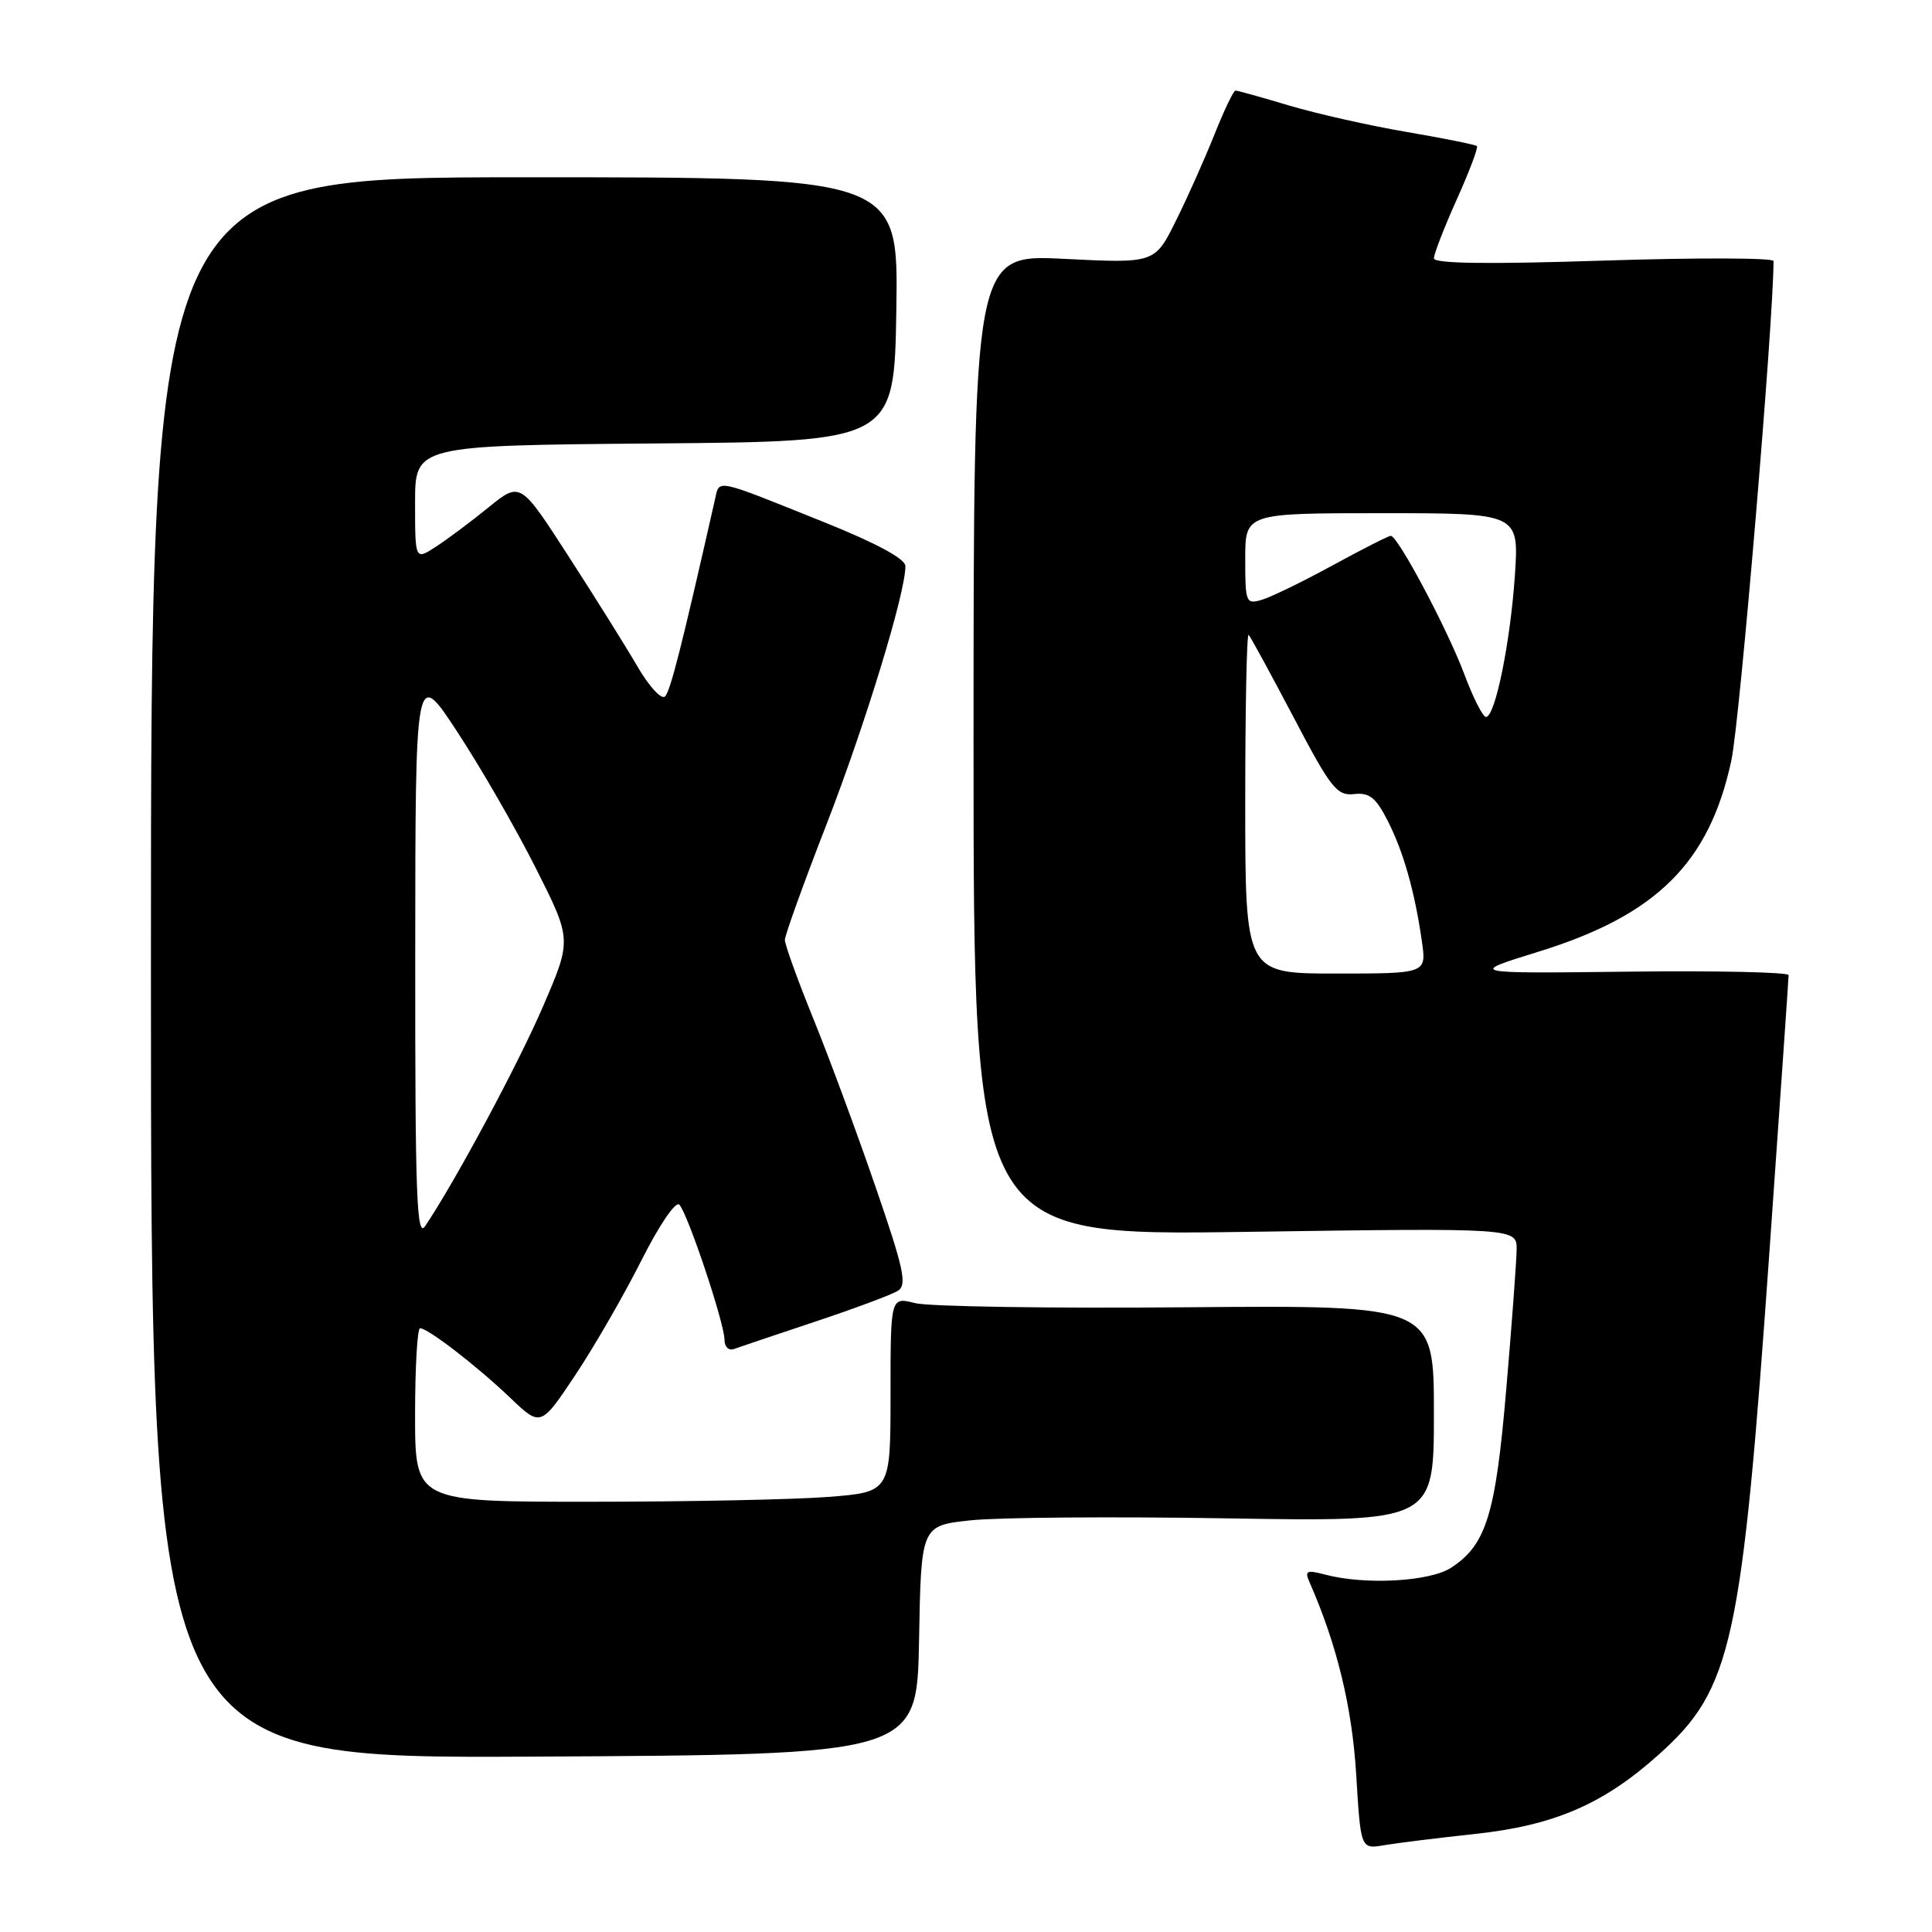 <?xml version="1.0" encoding="UTF-8" standalone="no"?>
<!DOCTYPE svg PUBLIC "-//W3C//DTD SVG 1.1//EN" "http://www.w3.org/Graphics/SVG/1.1/DTD/svg11.dtd" >
<svg xmlns="http://www.w3.org/2000/svg" xmlns:xlink="http://www.w3.org/1999/xlink" version="1.1" viewBox="0 0 256 256">
 <g >
 <path fill="currentColor"
d=" M 195.44 243.01 C 205.97 241.88 212.52 239.04 219.86 232.43 C 229.50 223.77 230.79 217.87 234.47 165.71 C 235.86 146.03 237.00 129.60 237.00 129.21 C 237.00 128.82 227.44 128.61 215.75 128.75 C 194.50 129.00 194.50 129.00 203.84 126.11 C 219.51 121.27 226.51 114.32 229.42 100.73 C 230.54 95.47 235.00 42.64 235.00 34.59 C 235.00 34.16 224.88 34.13 212.50 34.53 C 197.14 35.03 190.00 34.93 190.00 34.23 C 190.00 33.65 191.36 30.15 193.02 26.45 C 194.69 22.74 195.89 19.56 195.70 19.36 C 195.51 19.17 191.33 18.33 186.42 17.49 C 181.52 16.66 174.51 15.08 170.84 13.99 C 167.18 12.89 163.97 12.00 163.71 12.00 C 163.45 12.00 162.21 14.59 160.95 17.75 C 159.69 20.91 157.40 26.07 155.84 29.20 C 153.02 34.90 153.02 34.90 141.01 34.30 C 129.00 33.69 129.00 33.69 129.00 98.72 C 129.00 163.74 129.00 163.74 165.00 163.23 C 201.00 162.71 201.00 162.71 200.96 165.60 C 200.94 167.20 200.32 175.50 199.59 184.05 C 198.17 200.71 196.94 204.68 192.30 207.72 C 189.48 209.57 180.94 210.05 175.62 208.65 C 173.10 207.99 172.84 208.12 173.54 209.70 C 177.16 217.96 179.15 226.16 179.70 235.08 C 180.30 245.03 180.30 245.03 183.40 244.50 C 185.11 244.21 190.52 243.54 195.44 243.01 Z  M 121.78 217.33 C 122.05 202.15 122.05 202.15 128.64 201.45 C 132.27 201.06 147.56 200.94 162.62 201.19 C 190.00 201.64 190.00 201.64 190.00 187.29 C 190.00 172.95 190.00 172.95 157.25 173.22 C 139.24 173.38 123.04 173.13 121.25 172.67 C 118.00 171.84 118.00 171.84 118.00 184.77 C 118.00 197.70 118.00 197.70 109.75 198.35 C 105.21 198.70 91.04 198.99 78.25 198.99 C 55.00 199.00 55.00 199.00 55.00 187.50 C 55.00 181.18 55.30 176.00 55.66 176.00 C 56.71 176.00 63.15 180.97 67.58 185.19 C 71.65 189.08 71.65 189.08 76.26 182.16 C 78.79 178.35 82.72 171.53 85.00 166.99 C 87.34 162.35 89.52 159.13 90.01 159.62 C 91.12 160.76 96.00 175.34 96.00 177.53 C 96.00 178.46 96.56 179.01 97.25 178.75 C 97.94 178.50 102.78 176.87 108.00 175.13 C 113.22 173.39 118.16 171.55 118.97 171.04 C 120.22 170.25 119.77 168.17 116.03 157.31 C 113.61 150.26 109.91 140.26 107.81 135.08 C 105.71 129.91 104.00 125.17 104.00 124.55 C 104.00 123.93 106.48 117.04 109.52 109.23 C 114.68 95.94 120.03 78.40 119.97 75.00 C 119.95 74.04 116.10 71.96 109.22 69.20 C 94.55 63.31 95.35 63.47 94.74 66.17 C 90.29 85.83 88.83 91.57 88.12 92.28 C 87.65 92.75 86.01 90.97 84.47 88.32 C 82.93 85.67 78.80 79.07 75.30 73.66 C 68.94 63.81 68.94 63.81 64.72 67.24 C 62.40 69.13 59.26 71.47 57.75 72.45 C 55.00 74.23 55.00 74.23 55.00 66.63 C 55.00 59.03 55.00 59.03 86.75 58.76 C 118.50 58.50 118.50 58.50 118.77 40.99 C 119.04 23.48 119.04 23.48 69.52 23.49 C 20.00 23.50 20.00 23.50 20.00 128.26 C 20.00 233.02 20.00 233.02 70.75 232.76 C 121.50 232.50 121.50 232.50 121.78 217.33 Z  M 165.00 106.33 C 165.00 93.87 165.20 83.87 165.45 84.12 C 165.70 84.36 168.37 89.28 171.40 95.03 C 176.33 104.44 177.15 105.47 179.41 105.22 C 181.44 104.99 182.30 105.67 183.86 108.72 C 185.96 112.84 187.46 118.11 188.41 124.75 C 189.02 129.00 189.02 129.00 177.01 129.00 C 165.00 129.00 165.00 129.00 165.00 106.33 Z  M 194.02 89.31 C 191.79 83.37 185.22 71.00 184.29 71.00 C 183.99 71.00 180.54 72.75 176.62 74.89 C 172.71 77.03 168.49 79.08 167.25 79.46 C 165.09 80.11 165.00 79.89 165.00 74.07 C 165.00 68.00 165.00 68.00 183.14 68.00 C 201.28 68.00 201.28 68.00 200.73 76.25 C 200.12 85.17 198.12 95.00 196.90 95.00 C 196.48 95.00 195.19 92.44 194.02 89.31 Z  M 55.02 126.47 C 55.04 88.50 55.04 88.50 60.61 97.00 C 63.68 101.67 68.35 109.78 70.98 115.00 C 75.77 124.50 75.77 124.50 71.97 133.32 C 68.65 141.03 60.29 156.60 56.33 162.47 C 55.21 164.13 55.00 158.40 55.02 126.47 Z "/>
</g>
</svg>
